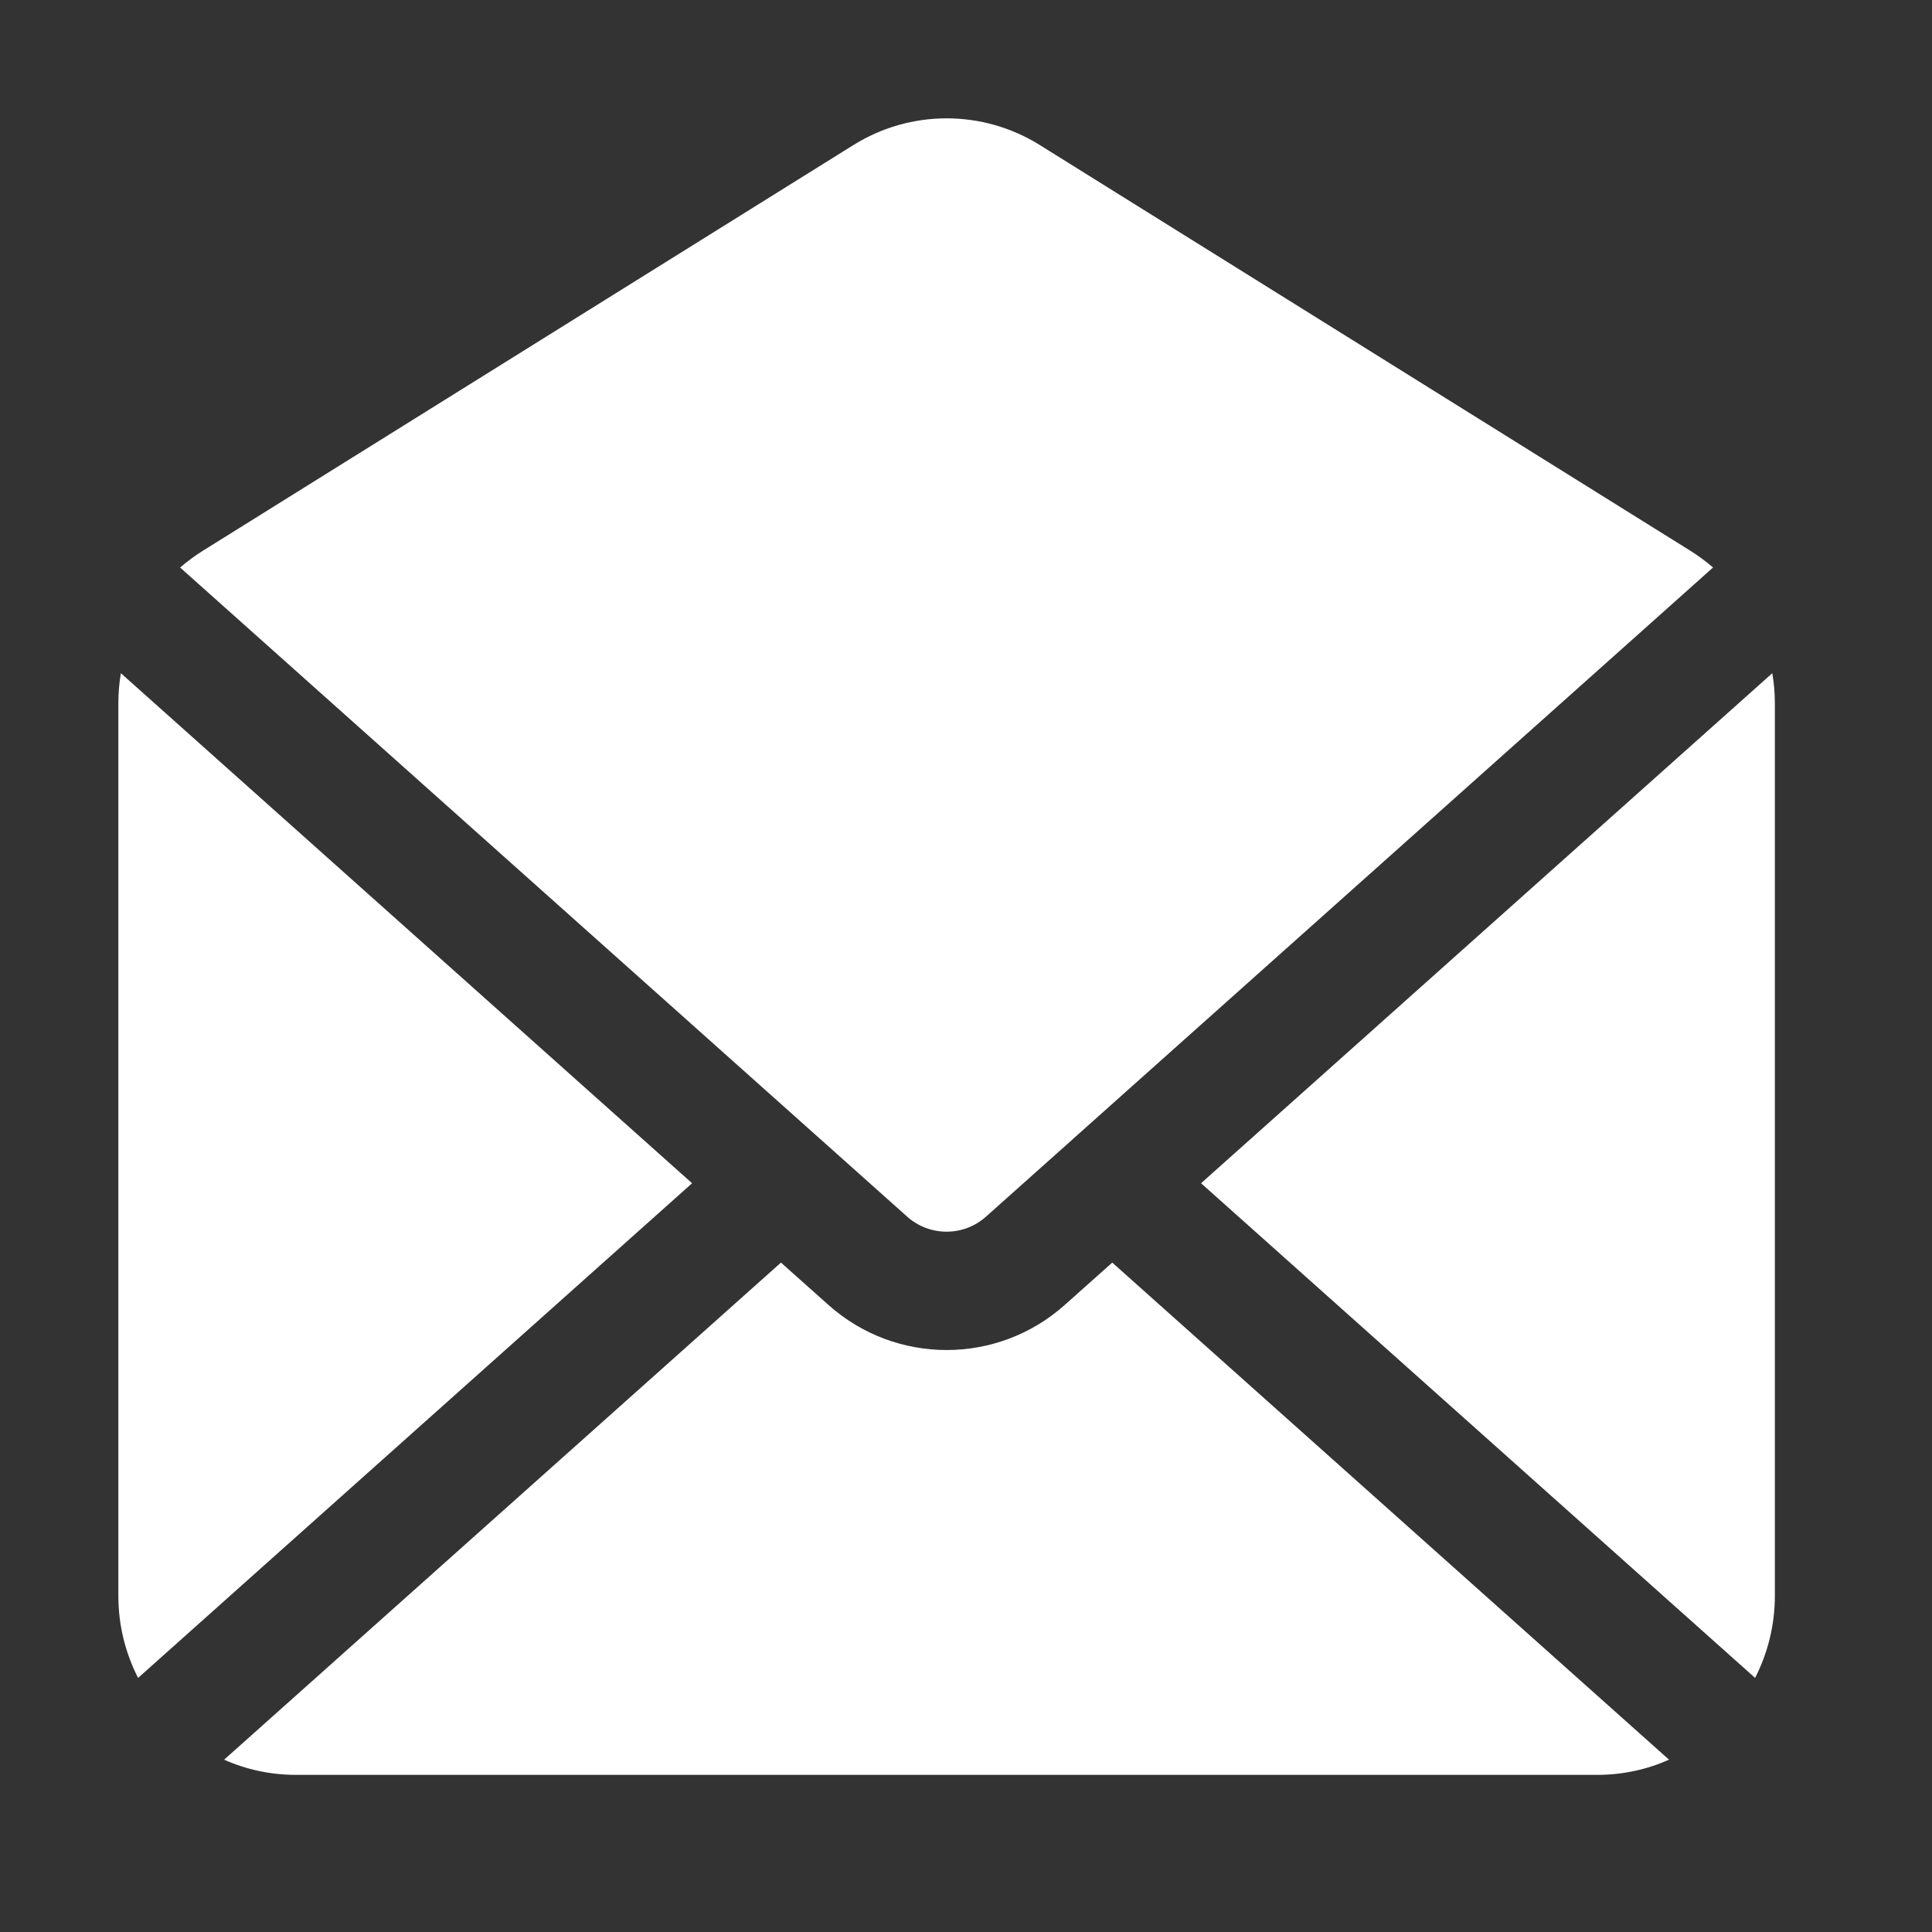<svg width="27" height="27" viewBox="0 0 27 27" fill="none" xmlns="http://www.w3.org/2000/svg">
<rect x="0" y="0" width="27" height="27" fill="#333333" stroke="none"/>
<path d="M14.533 2.028C13.734 1.529 12.724 1.529 11.925 2.028L2.83 7.7C2.719 7.77 2.615 7.847 2.517 7.931L11.455 15.911C11.461 15.916 11.466 15.921 11.472 15.926L12.678 17.003C12.992 17.283 13.466 17.283 13.779 17.003L14.986 15.926C14.991 15.921 14.996 15.916 15.002 15.911L23.94 7.931C23.843 7.847 23.739 7.77 23.628 7.7L14.533 2.028Z" fill="white"/>
<path d="M15.544 17.645L14.881 18.236C13.94 19.077 12.518 19.077 11.577 18.236L10.914 17.645L3.132 24.592C3.438 24.728 3.777 24.804 4.134 24.804H22.323C22.681 24.804 23.019 24.728 23.325 24.592L15.544 17.645Z" fill="white"/>
<path d="M24.528 23.449L16.785 16.536L24.768 9.408C24.792 9.546 24.804 9.687 24.804 9.829V22.301C24.804 22.713 24.704 23.104 24.528 23.449Z" fill="white"/>
<path d="M1.93 23.449L9.672 16.536L1.689 9.408C1.666 9.546 1.654 9.687 1.654 9.829V22.301C1.654 22.713 1.753 23.104 1.93 23.449Z" fill="white"/>
</svg>
